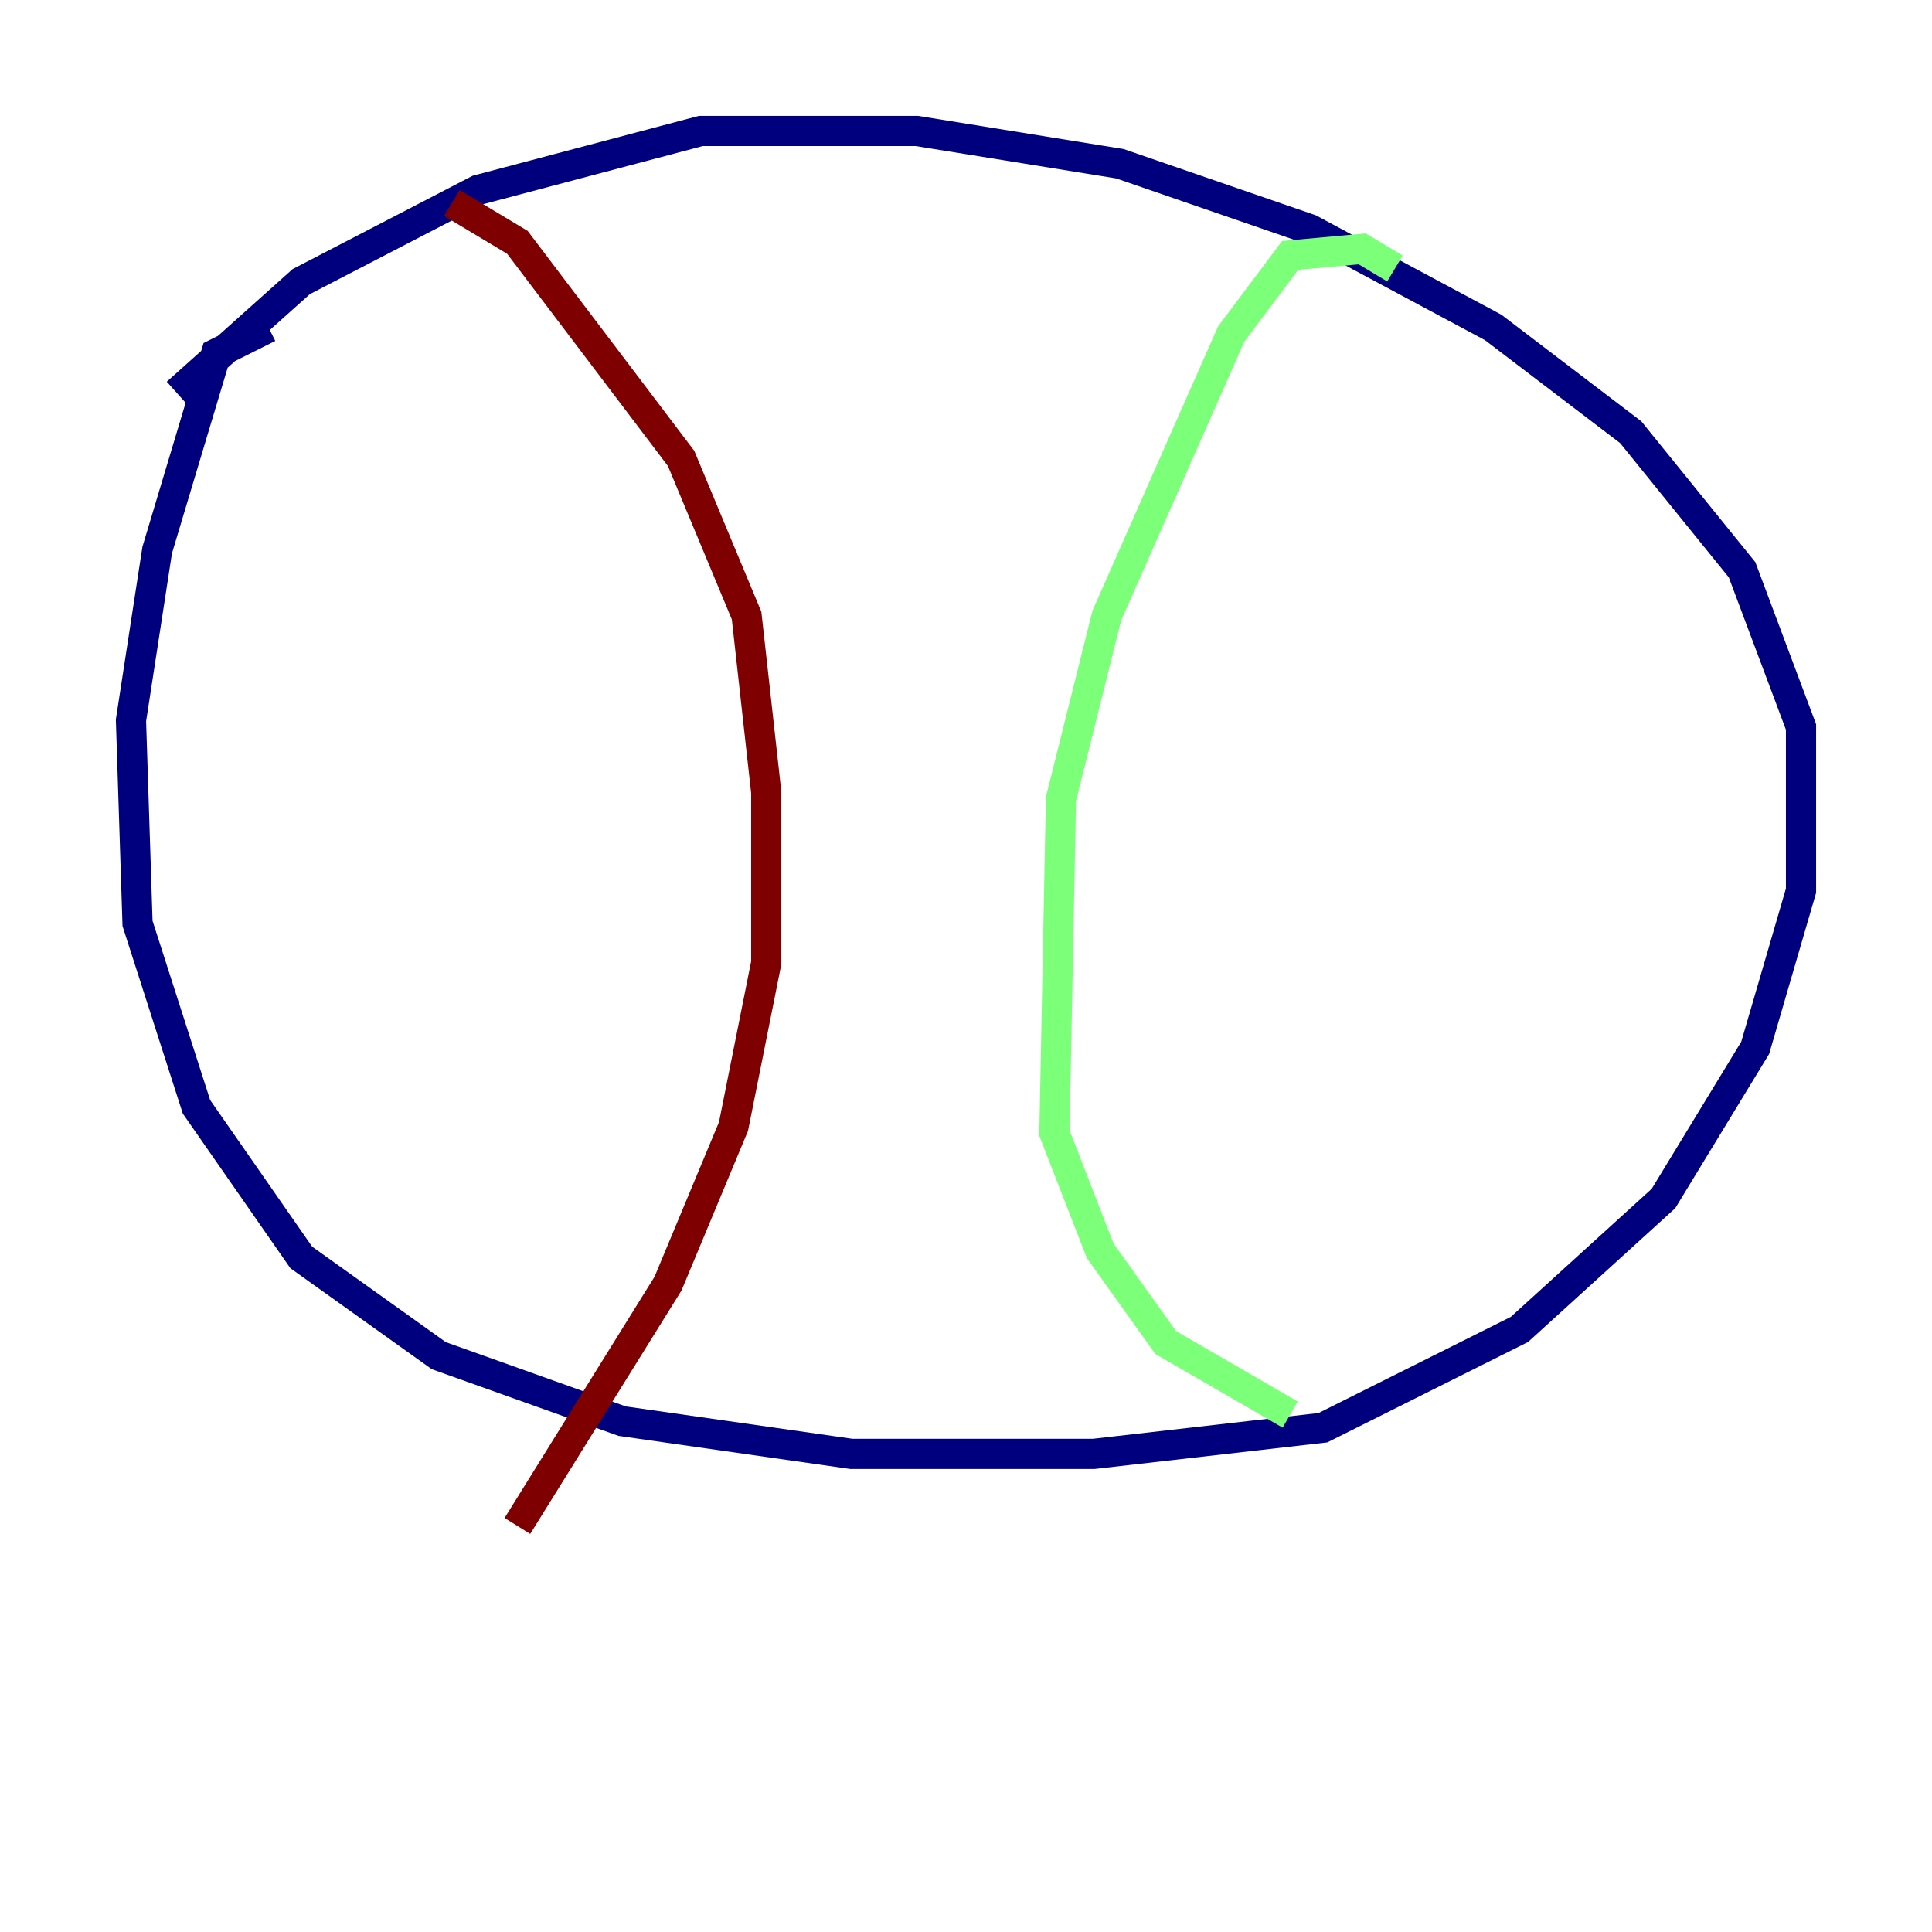 <?xml version="1.0" encoding="utf-8" ?>
<svg baseProfile="tiny" height="128" version="1.2" viewBox="0,0,128,128" width="128" xmlns="http://www.w3.org/2000/svg" xmlns:ev="http://www.w3.org/2001/xml-events" xmlns:xlink="http://www.w3.org/1999/xlink"><defs /><polyline fill="none" points="17.79,21.695 14.319,23.43 10.414,36.447 8.678,47.729 9.112,61.18 13.017,73.329 19.959,83.308 29.071,89.817 41.22,94.156 56.407,96.325 72.461,96.325 87.647,94.59 100.664,88.081 110.21,79.403 116.285,69.424 119.322,59.01 119.322,48.163 115.417,37.749 108.041,28.637 98.929,21.695 86.78,15.186 74.197,10.848 60.746,8.678 46.427,8.678 31.675,12.583 19.959,18.658 11.715,26.034" stroke="#00007f" stroke-width="2" /><polyline fill="none" points="92.42,17.79 90.251,16.488 85.478,16.922 81.573,22.129 73.329,40.786 70.291,52.936 69.858,75.064 72.895,82.875 77.234,88.949 85.478,93.722" stroke="#7cff79" stroke-width="2" /><polyline fill="none" points="29.939,13.451 34.278,16.054 45.125,30.373 49.464,40.786 50.766,52.502 50.766,63.783 48.597,74.63 44.258,85.044 34.278,101.098" stroke="#7f0000" stroke-width="2" /></svg>